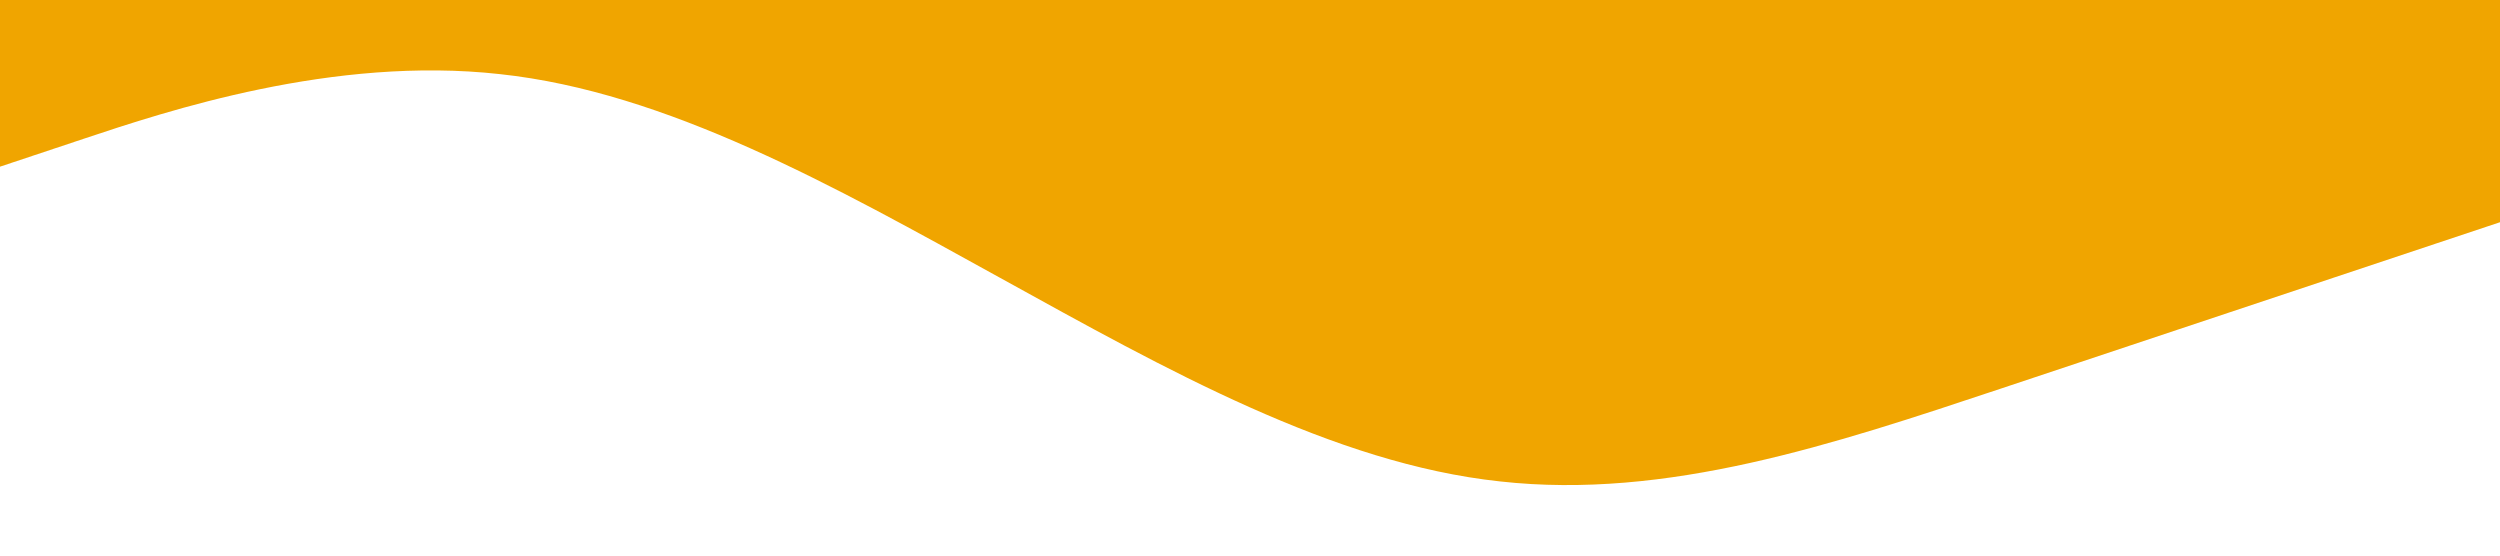 <?xml version="1.0" standalone="no"?><svg xmlns="http://www.w3.org/2000/svg" viewBox="0 0 1440 320"><path fill="#f0a500" fill-opacity="1" d="M0,96L48,80C96,64,192,32,288,42.7C384,53,480,107,576,160C672,213,768,267,864,277.3C960,288,1056,256,1152,224C1248,192,1344,160,1392,144L1440,128L1440,0L1392,0C1344,0,1248,0,1152,0C1056,0,960,0,864,0C768,0,672,0,576,0C480,0,384,0,288,0C192,0,96,0,48,0L0,0Z"></path></svg>